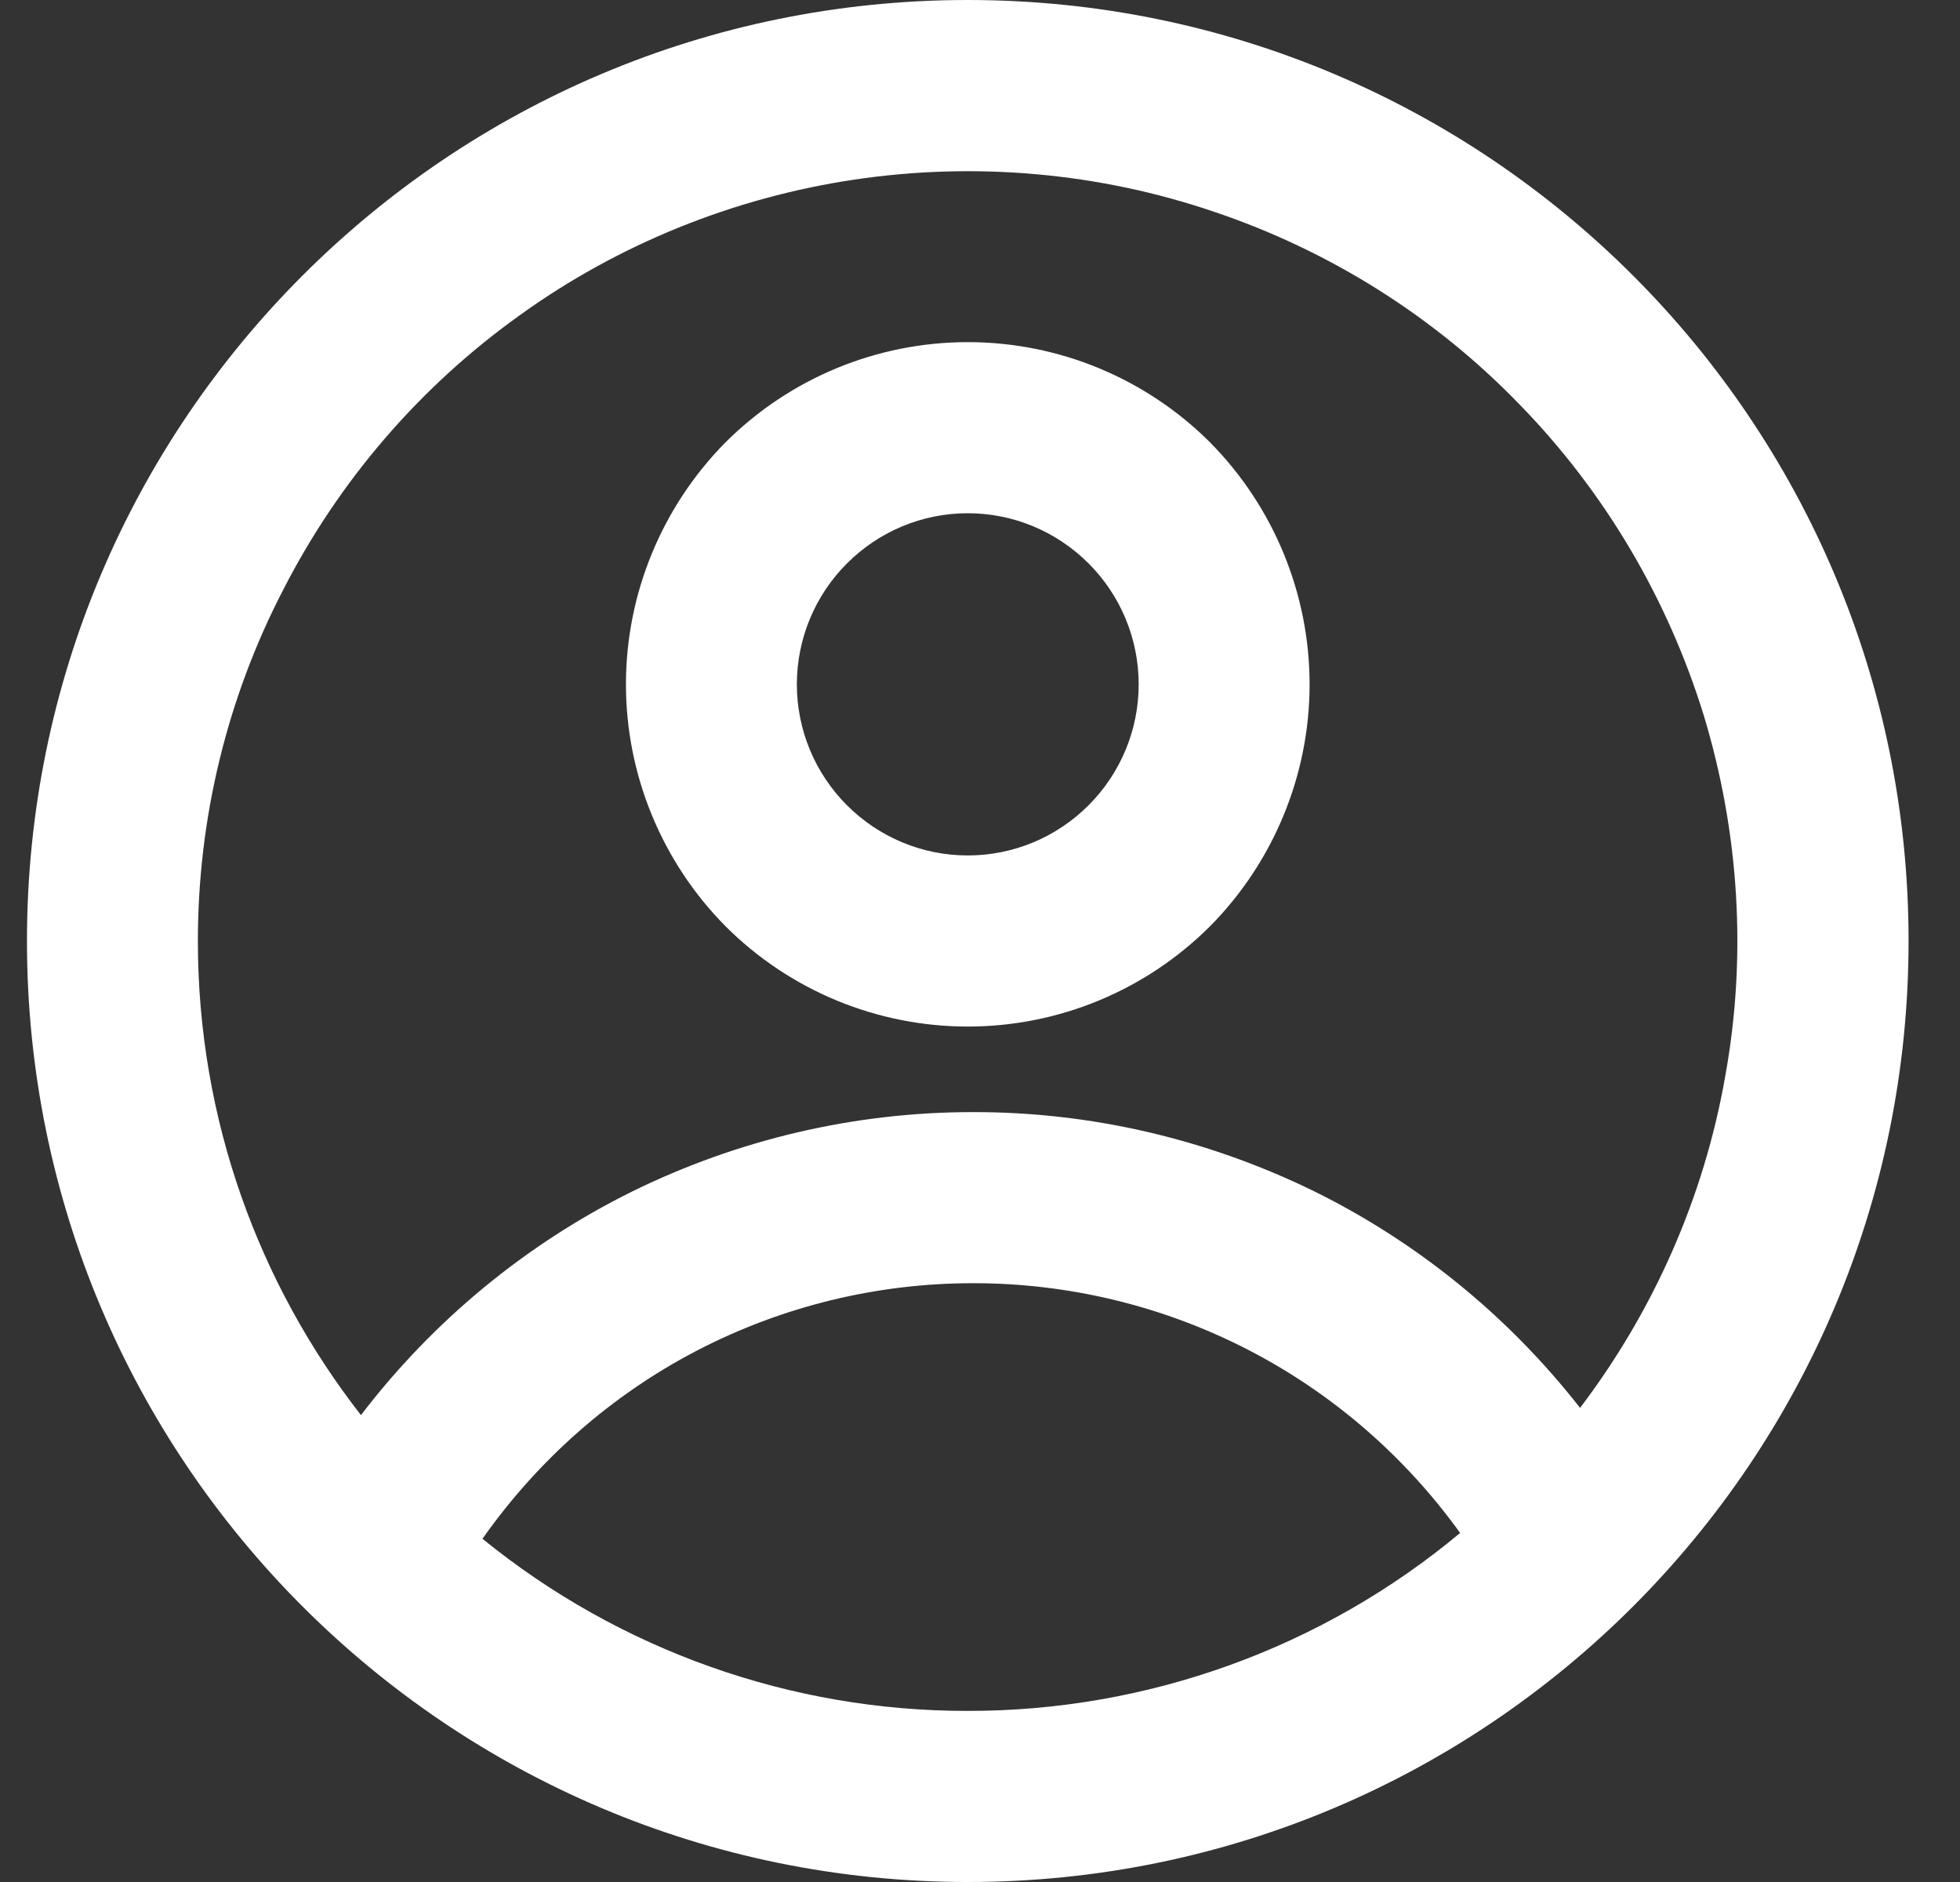<svg width="25" height="24" viewBox="0 0 25 24" fill="none" xmlns="http://www.w3.org/2000/svg">
<rect x="0" y="0" width="25" height="24" fill="#333333" stroke="none"/>
<path fill-rule="evenodd" clip-rule="evenodd" d="M16.704 8.727C16.704 9.884 16.244 10.994 15.434 11.812C14.614 12.631 13.504 13.091 12.344 13.091C11.184 13.091 10.074 12.631 9.254 11.812C8.444 10.994 7.984 9.884 7.984 8.727C7.984 7.57 8.444 6.46 9.254 5.641C10.074 4.823 11.184 4.363 12.344 4.363C13.504 4.363 14.614 4.823 15.434 5.641C16.244 6.46 16.704 7.57 16.704 8.727ZM14.524 8.727C14.524 9.306 14.294 9.86 13.884 10.27C13.474 10.679 12.924 10.909 12.344 10.909C11.764 10.909 11.214 10.679 10.804 10.27C10.394 9.86 10.164 9.306 10.164 8.727C10.164 8.148 10.394 7.593 10.804 7.184C11.214 6.775 11.764 6.545 12.344 6.545C12.924 6.545 13.474 6.775 13.884 7.184C14.294 7.593 14.524 8.148 14.524 8.727Z" fill="white"/>
<path fill-rule="evenodd" clip-rule="evenodd" d="M12.344 0C5.714 0 0.344 5.373 0.344 12C0.344 18.627 5.714 24 12.344 24C18.974 24 24.344 18.627 24.344 12C24.344 5.373 18.974 0 12.344 0ZM2.524 12C2.524 14.28 3.304 16.379 4.604 18.046C5.524 16.843 6.704 15.869 8.054 15.199C9.414 14.529 10.904 14.181 12.414 14.182C13.904 14.18 15.374 14.52 16.724 15.173C18.064 15.827 19.234 16.778 20.154 17.954C21.094 16.715 21.734 15.268 22.004 13.733C22.284 12.198 22.184 10.621 21.734 9.13C21.274 7.639 20.474 6.278 19.384 5.16C18.304 4.042 16.964 3.198 15.484 2.7C14.014 2.2 12.434 2.061 10.894 2.291C9.354 2.521 7.884 3.115 6.624 4.024C5.354 4.933 4.324 6.131 3.614 7.518C2.894 8.905 2.524 10.441 2.524 12ZM12.344 21.818C10.094 21.822 7.904 21.046 6.154 19.623C6.864 18.616 7.794 17.794 8.884 17.226C9.974 16.659 11.184 16.363 12.414 16.364C13.624 16.363 14.824 16.651 15.904 17.205C16.984 17.759 17.914 18.563 18.624 19.549C16.864 21.018 14.634 21.821 12.344 21.818Z" fill="white"/>
</svg>
